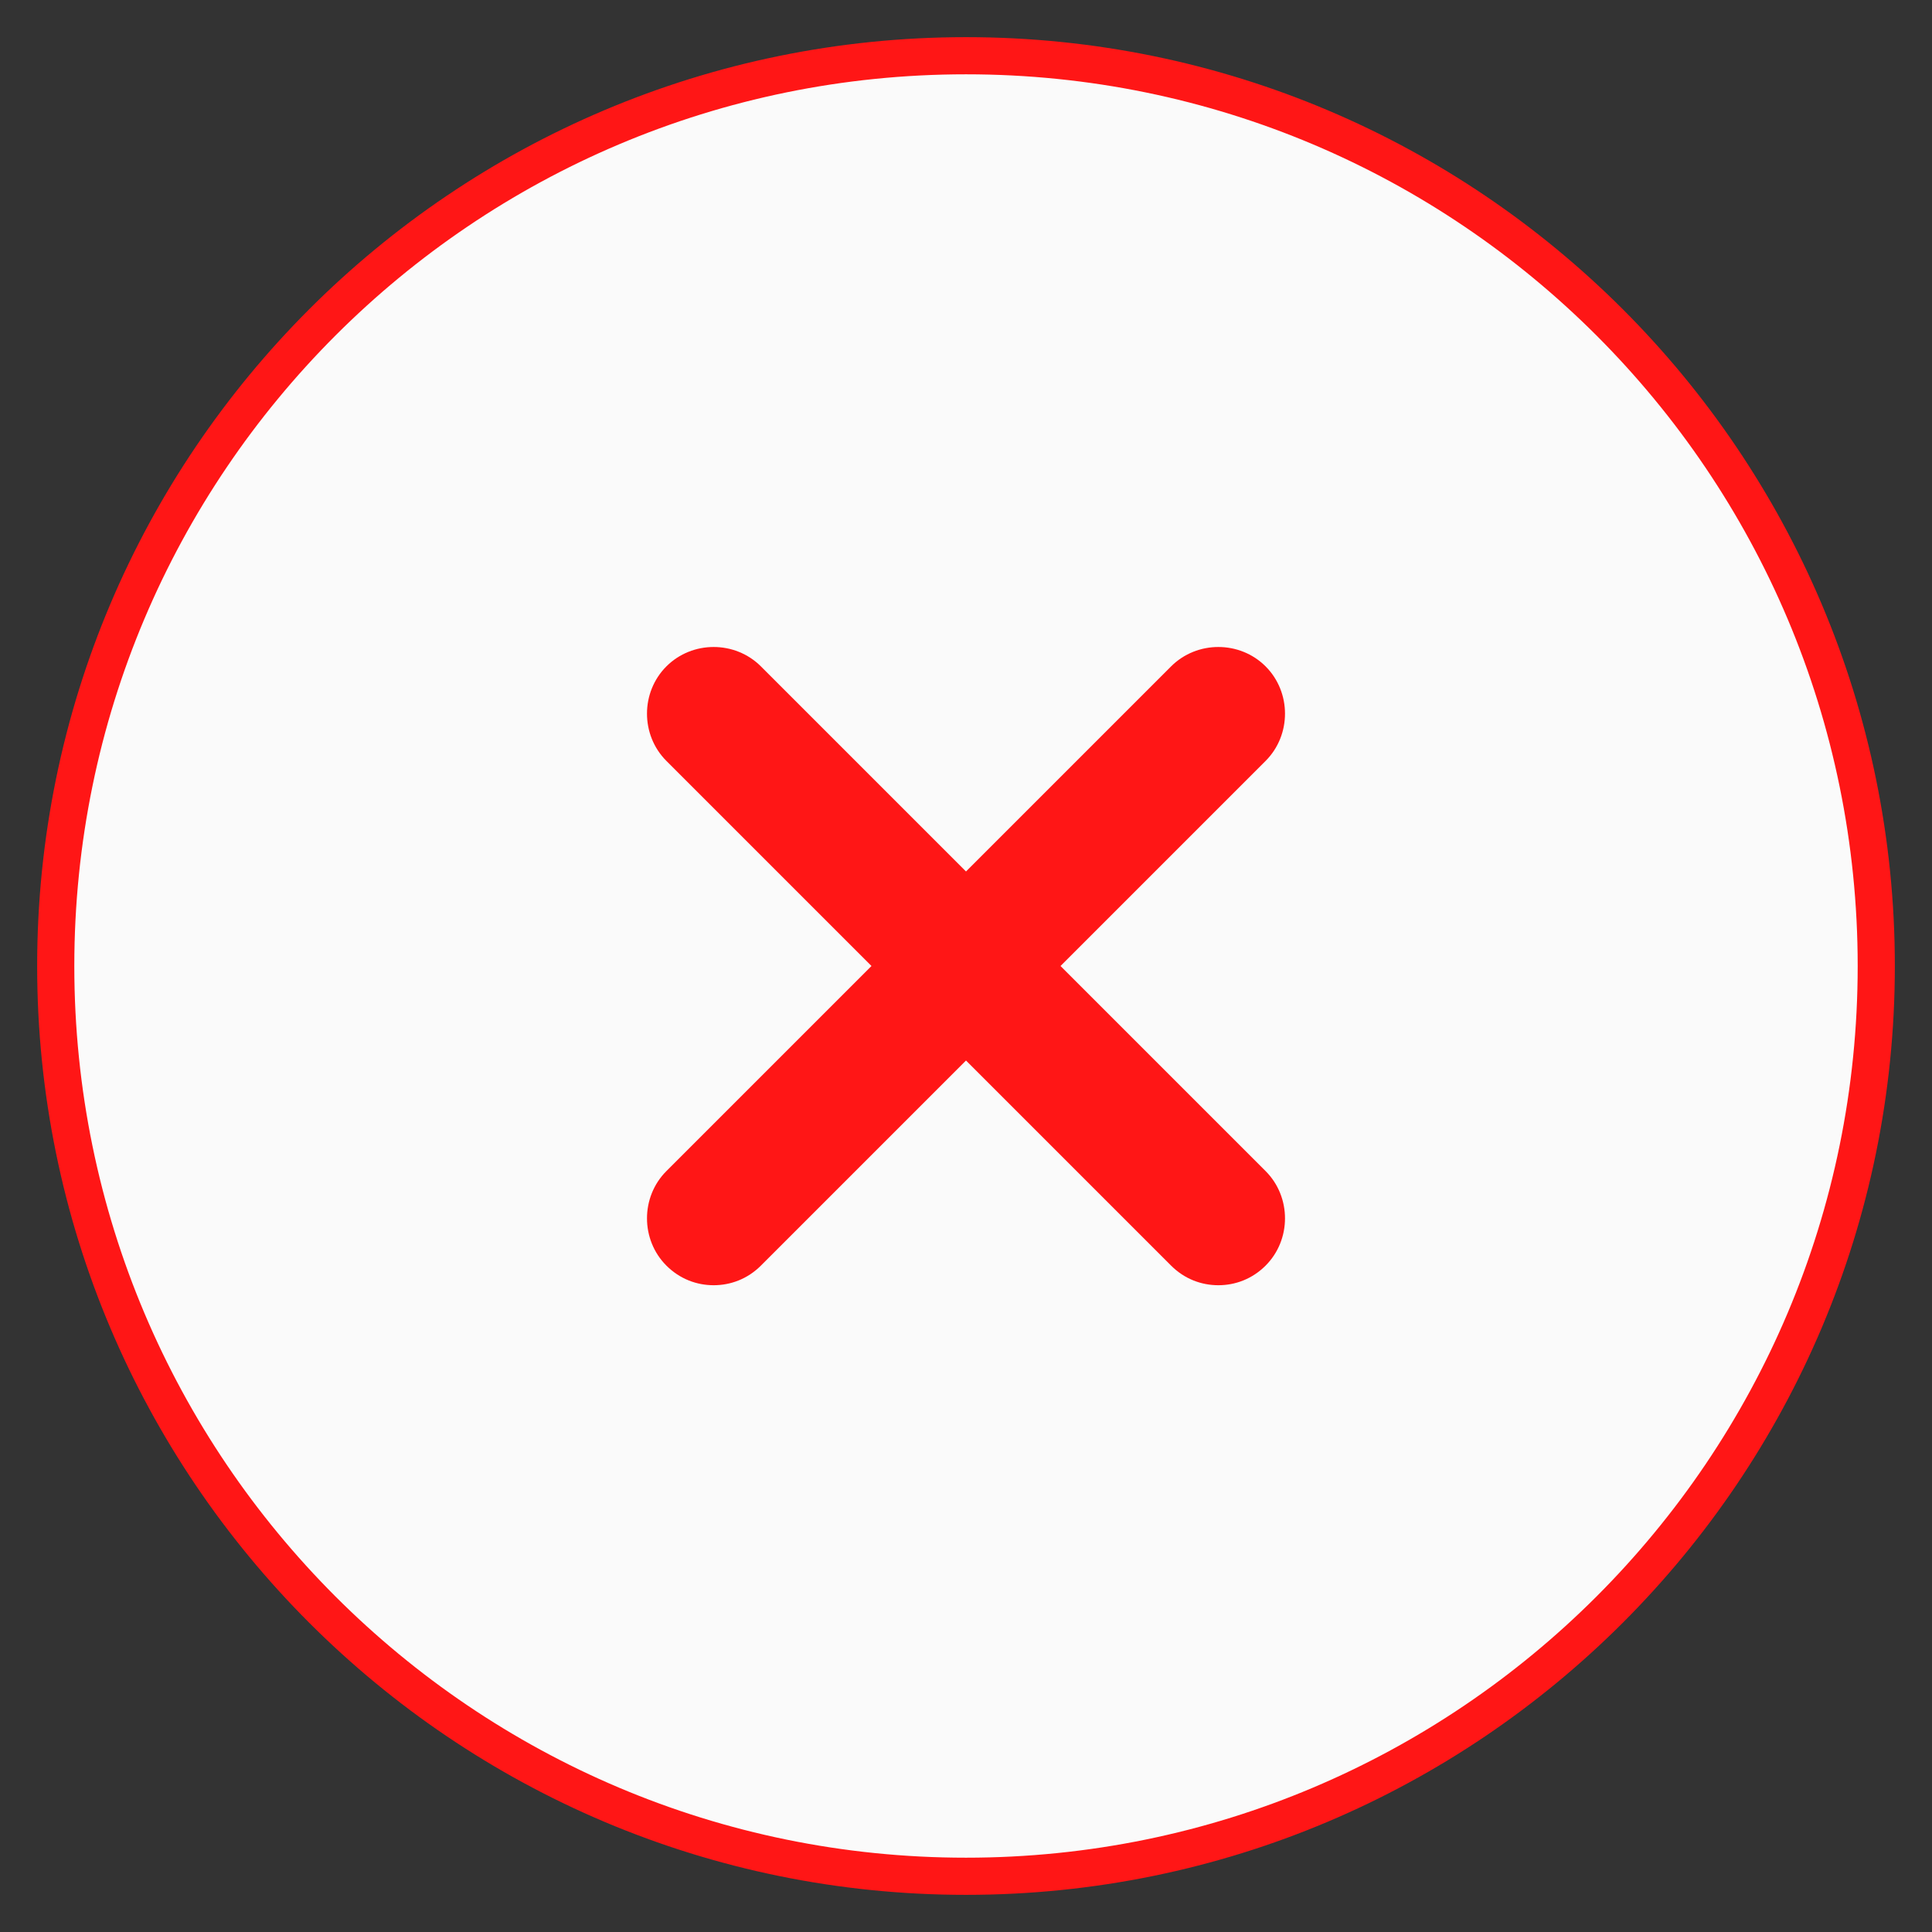 <svg width="26" height="26" viewBox="0 0 26 26" fill="none" xmlns="http://www.w3.org/2000/svg">
<rect x="0" y="0" width="26" height="26" fill="#333333" stroke="none"/>
<path d="M13 25.25C19.765 25.25 25.25 19.765 25.25 13C25.25 6.235 19.765 0.75 13 0.75C6.235 0.75 0.75 6.235 0.75 13C0.75 19.765 6.235 25.25 13 25.25Z" fill="#FAFAFA" stroke="#FF1616" stroke-width="0.5"/>
<path d="M14.272 13L17.032 10.24C17.38 9.892 17.38 9.316 17.032 8.968C16.684 8.62 16.108 8.62 15.76 8.968L13 11.728L10.24 8.968C9.892 8.62 9.316 8.62 8.968 8.968C8.62 9.316 8.62 9.892 8.968 10.24L11.728 13L8.968 15.76C8.62 16.108 8.62 16.684 8.968 17.032C9.148 17.212 9.376 17.296 9.604 17.296C9.832 17.296 10.06 17.212 10.24 17.032L13 14.272L15.76 17.032C15.94 17.212 16.168 17.296 16.396 17.296C16.624 17.296 16.852 17.212 17.032 17.032C17.38 16.684 17.38 16.108 17.032 15.76L14.272 13Z" fill="#FF1616"/>
</svg>
